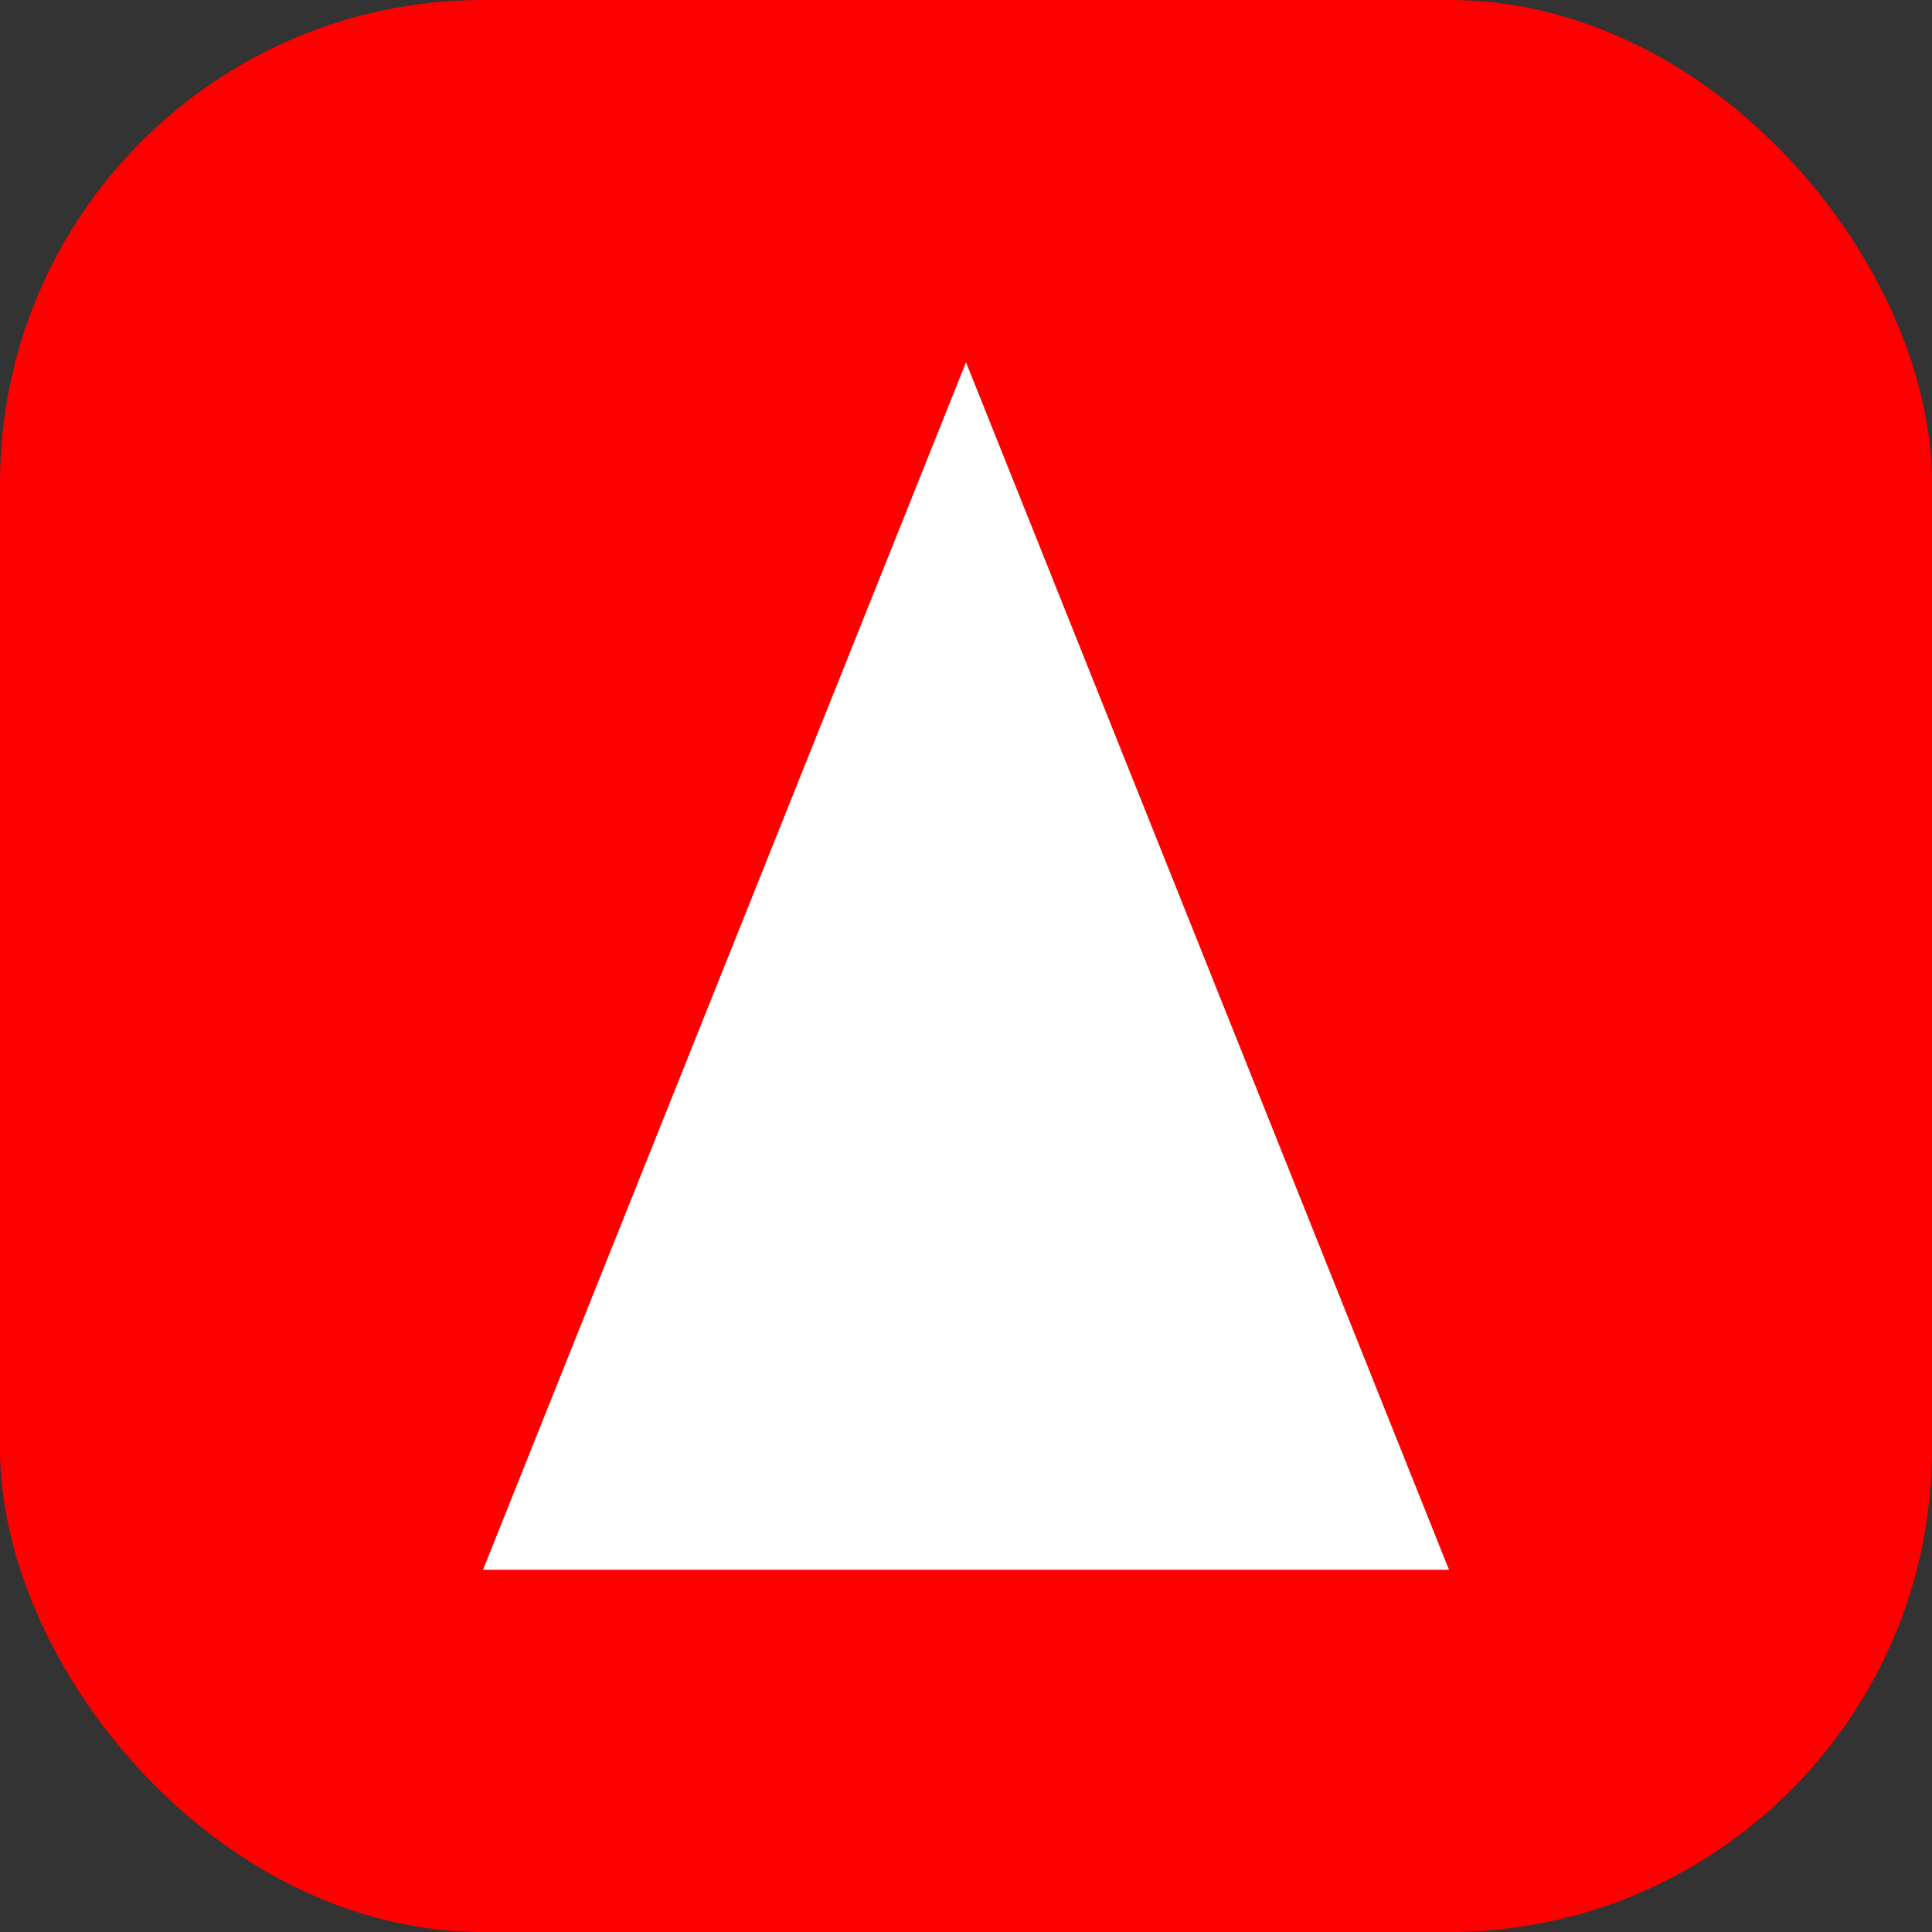 <?xml version="1.0" encoding="UTF-8"?>
<svg width="32" height="32" viewBox="0 0 32 32" fill="none" xmlns="http://www.w3.org/2000/svg">
  <rect x="0" y="0" width="32" height="32" fill="#333333" stroke="none"/>
  <rect width="32" height="32" rx="8" fill="#FF0000"/>
  <path d="M16 6L24 26H8L16 6Z" fill="#FFFFFF"/>
  <path d="M12 20H20" stroke="#FFFFFF" stroke-width="2" stroke-linecap="round"/>
</svg> 